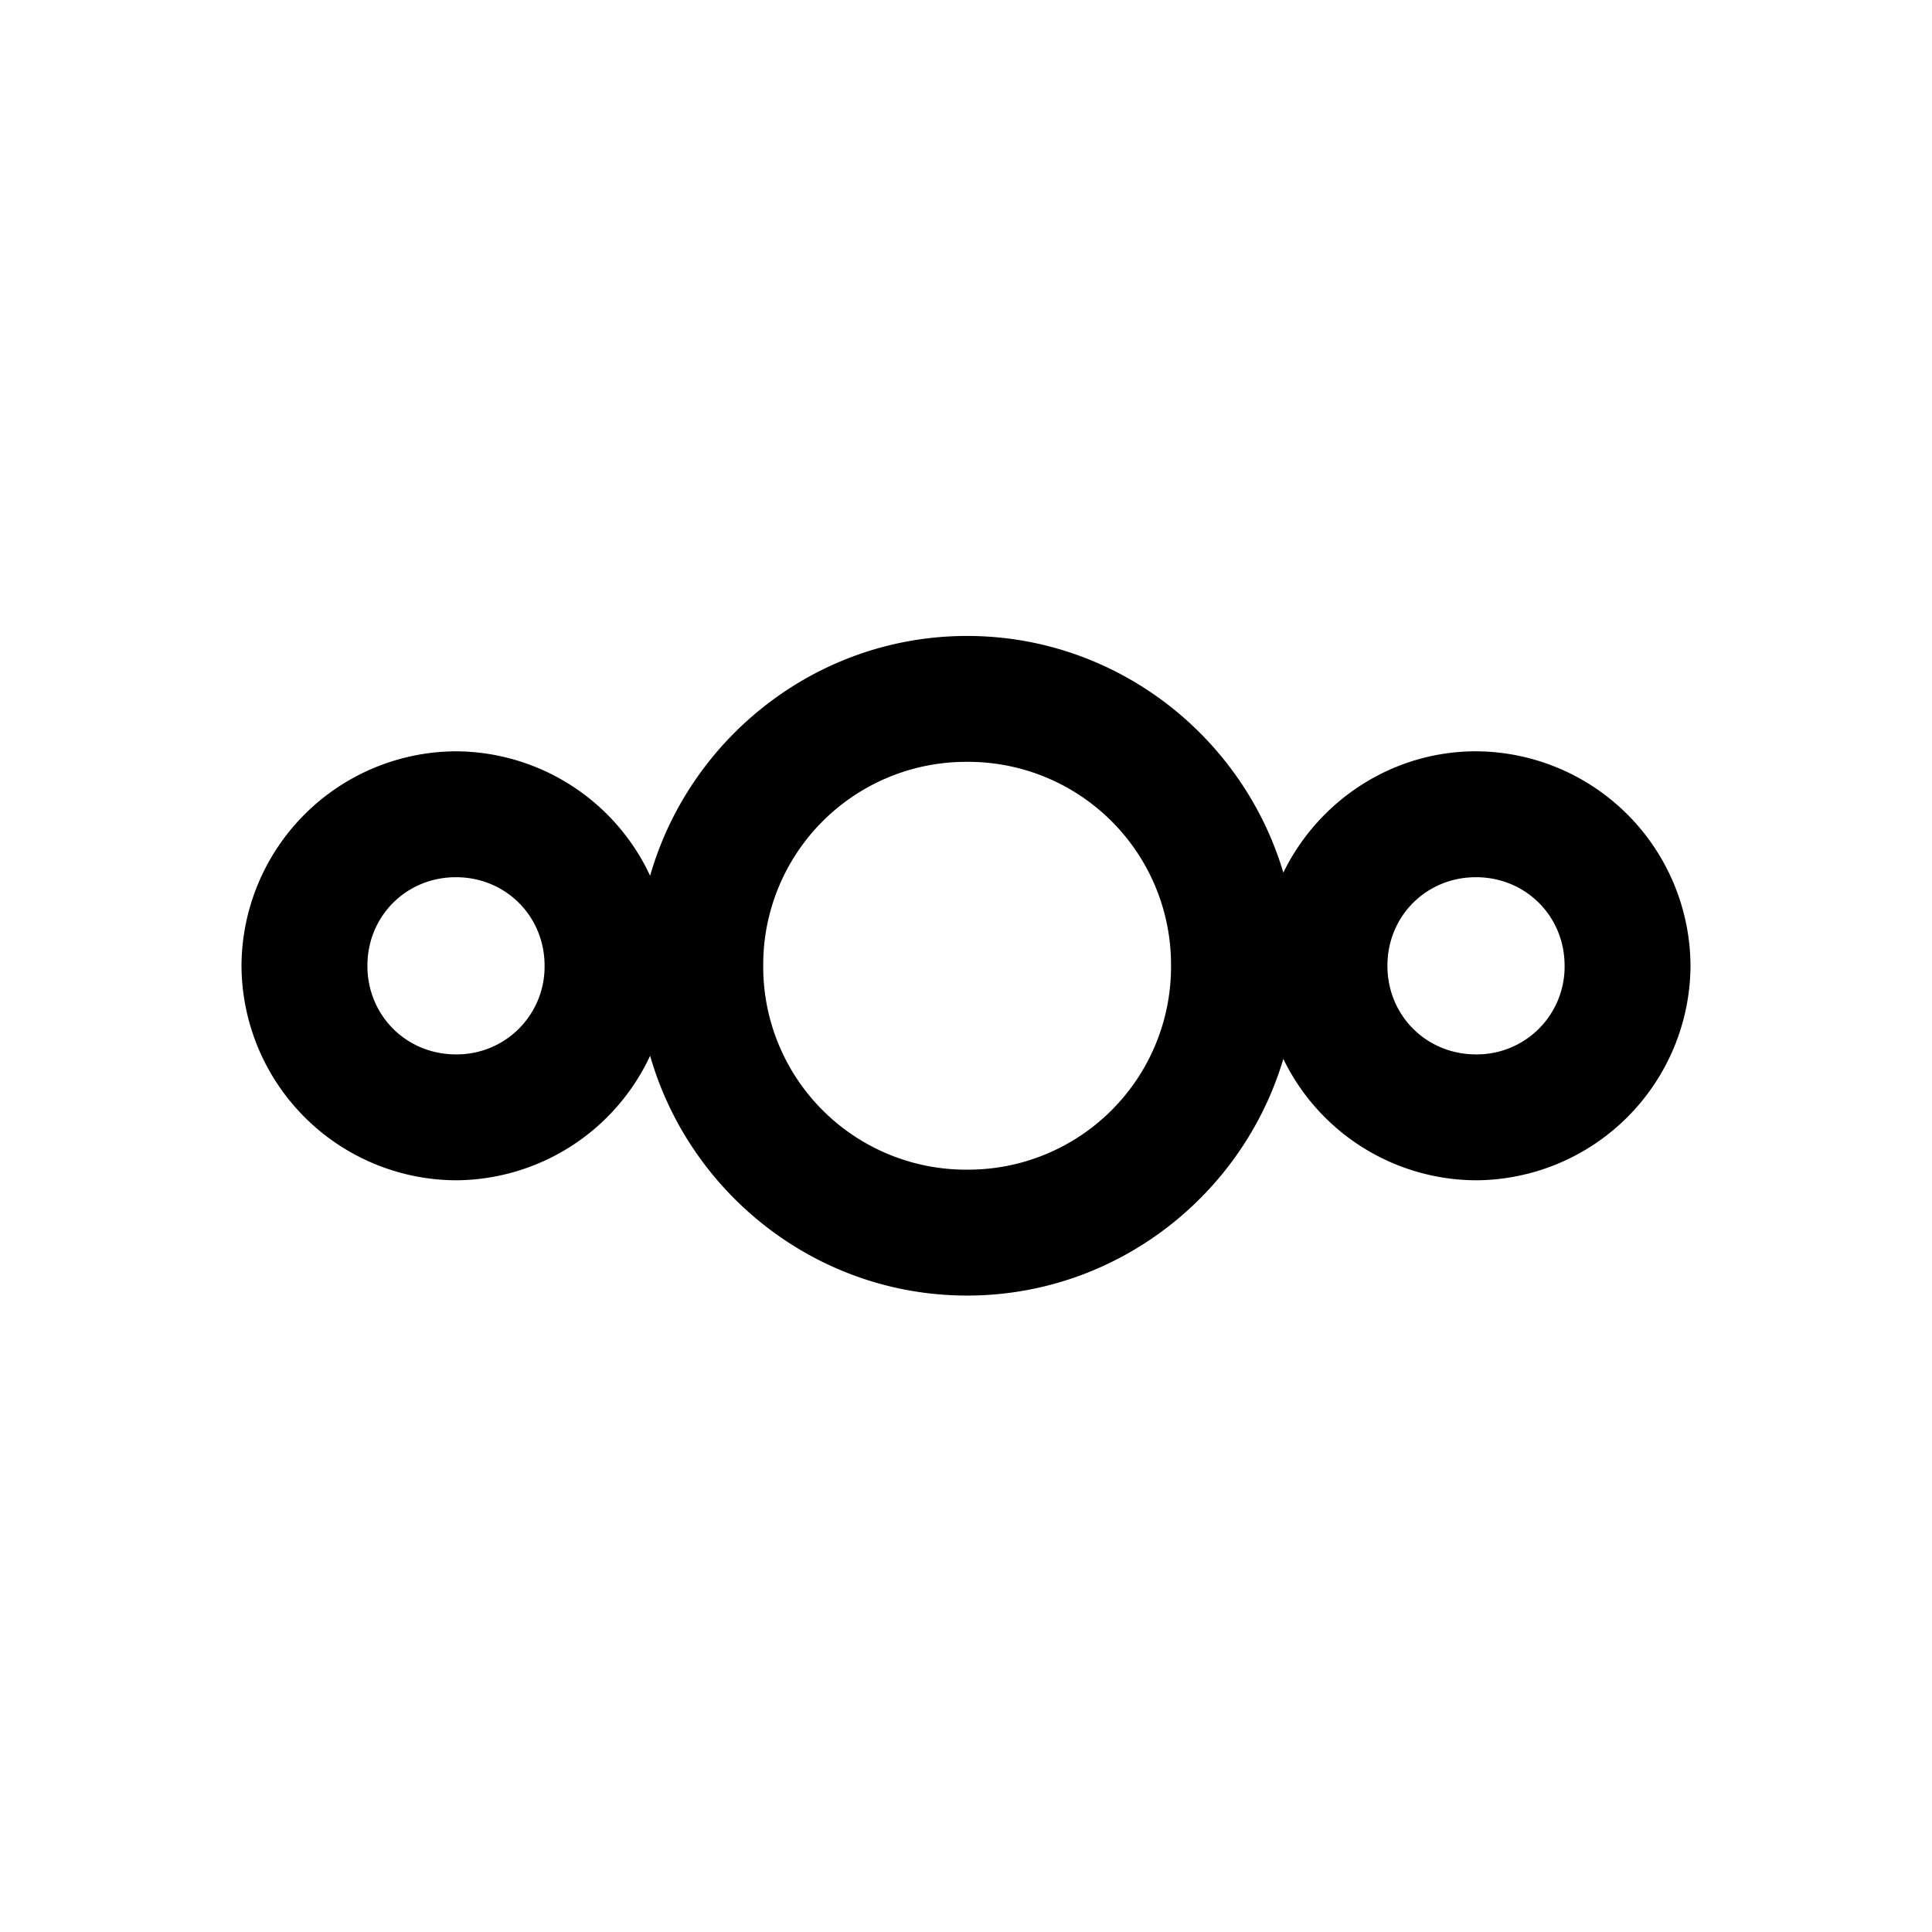 <svg xmlns="http://www.w3.org/2000/svg" width="24" height="24" viewBox="0 0 24 24"><path d="M12.014 7.9c-1.866 0-3.447 1.265-3.938 2.979a2.675 2.675 0 0 0-2.412-1.546A2.676 2.676 0 0 0 3 11.997a2.677 2.677 0 0 0 2.664 2.665 2.676 2.676 0 0 0 2.412-1.547c.491 1.714 2.072 2.979 3.938 2.979 1.852 0 3.425-1.246 3.928-2.94a2.673 2.673 0 0 0 2.393 1.508A2.678 2.678 0 0 0 21 11.997a2.677 2.677 0 0 0-2.665-2.664c-1.048 0-1.96.619-2.393 1.507-.503-1.694-2.076-2.94-3.928-2.94Zm0 1.564a2.52 2.52 0 0 1 2.533 2.533 2.521 2.521 0 0 1-2.533 2.533 2.52 2.52 0 0 1-2.533-2.533 2.52 2.52 0 0 1 2.533-2.533Zm-6.35 1.433c.617 0 1.101.483 1.101 1.1a1.09 1.09 0 0 1-1.101 1.101c-.617 0-1.1-.484-1.1-1.101s.483-1.1 1.1-1.1Zm12.671 0c.617 0 1.101.483 1.101 1.1a1.09 1.09 0 0 1-1.101 1.101c-.617 0-1.1-.484-1.1-1.101s.483-1.1 1.1-1.1Z"/></svg>